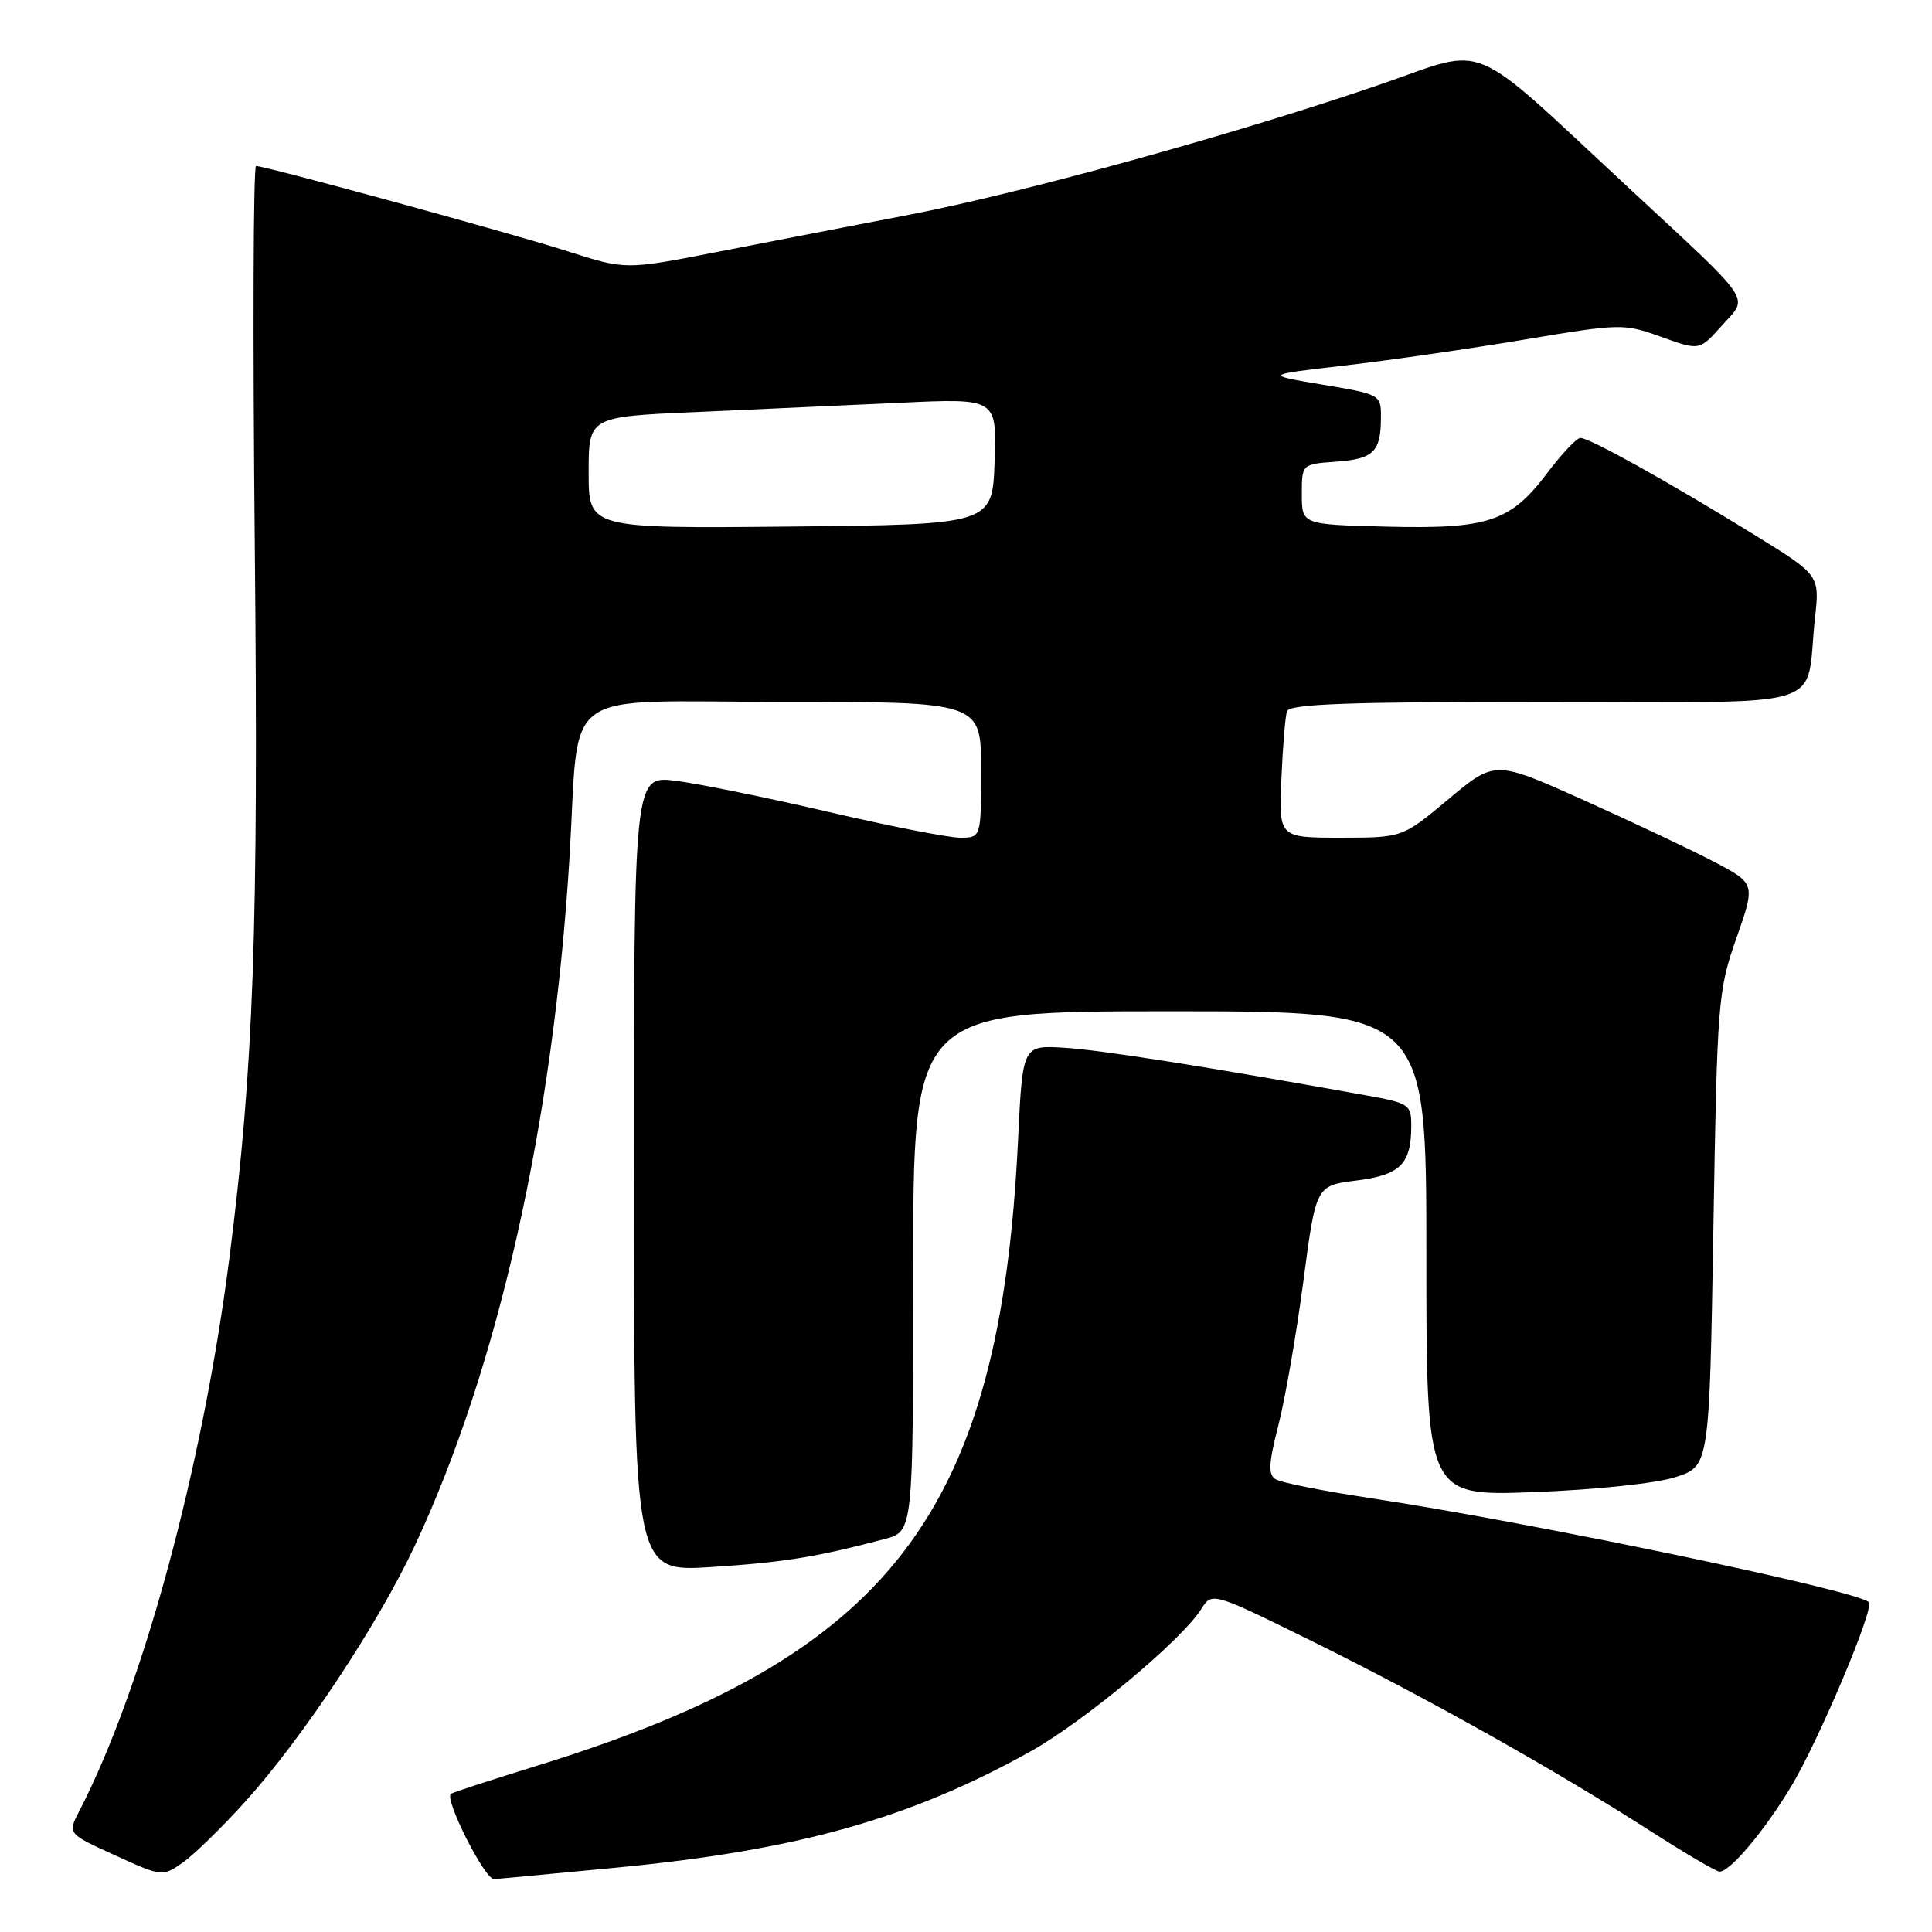 <?xml version="1.0" encoding="UTF-8" standalone="no"?>
<!DOCTYPE svg PUBLIC "-//W3C//DTD SVG 1.1//EN" "http://www.w3.org/Graphics/SVG/1.1/DTD/svg11.dtd" >
<svg xmlns="http://www.w3.org/2000/svg" xmlns:xlink="http://www.w3.org/1999/xlink" version="1.1" viewBox="0 0 256 256">
 <g >
 <path fill="currentColor"
d=" M 32.50 238.72 C 40.11 230.29 50.09 215.22 54.97 204.80 C 66.03 181.21 73.34 148.62 75.47 113.50 C 76.85 90.65 73.63 93.00 103.57 93.00 C 130.00 93.00 130.00 93.00 130.00 102.00 C 130.00 111.00 130.00 111.00 127.21 111.00 C 125.68 111.00 117.83 109.46 109.77 107.58 C 101.70 105.70 92.61 103.85 89.55 103.46 C 84.00 102.77 84.00 102.77 84.00 155.54 C 84.00 208.30 84.00 208.30 94.25 207.64 C 103.88 207.02 108.17 206.32 117.25 203.92 C 121.00 202.92 121.00 202.92 121.00 168.46 C 121.00 134.00 121.00 134.00 155.00 134.00 C 189.00 134.00 189.00 134.00 189.00 166.13 C 189.00 198.25 189.00 198.25 203.25 197.71 C 211.42 197.40 219.42 196.56 222.00 195.73 C 226.50 194.28 226.50 194.28 227.03 162.89 C 227.54 132.55 227.64 131.26 230.09 124.29 C 232.62 117.08 232.62 117.08 227.06 114.16 C 224.00 112.56 216.23 108.89 209.80 106.00 C 198.09 100.75 198.09 100.75 191.96 105.87 C 185.83 111.00 185.83 111.00 177.64 111.00 C 169.46 111.00 169.46 111.00 169.79 103.25 C 169.97 98.99 170.30 94.94 170.53 94.25 C 170.84 93.28 178.61 93.00 204.89 93.00 C 243.43 93.00 239.12 94.35 240.50 81.85 C 241.12 76.20 241.12 76.20 232.31 70.77 C 221.00 63.80 210.56 57.99 209.40 58.03 C 208.91 58.05 206.93 60.14 205.02 62.68 C 200.15 69.13 197.19 70.12 183.70 69.78 C 172.50 69.50 172.50 69.50 172.50 65.50 C 172.50 61.50 172.50 61.50 176.98 61.18 C 182.00 60.82 182.96 59.89 182.98 55.39 C 183.00 52.28 182.98 52.27 175.25 50.97 C 167.50 49.67 167.50 49.67 178.22 48.43 C 184.12 47.75 194.81 46.20 201.99 45.00 C 214.79 42.86 215.14 42.85 220.12 44.64 C 225.20 46.47 225.20 46.47 228.15 43.15 C 231.73 39.15 232.72 40.59 215.38 24.49 C 194.39 4.99 197.28 6.20 183.35 11.03 C 164.70 17.49 135.80 25.50 120.50 28.45 C 112.80 29.93 101.19 32.18 94.69 33.45 C 82.88 35.75 82.88 35.75 75.19 33.29 C 67.64 30.87 35.21 22.00 33.93 22.00 C 33.56 22.00 33.49 44.61 33.76 72.25 C 34.26 123.29 33.62 141.38 30.42 166.50 C 26.87 194.39 18.92 223.72 10.49 240.01 C 8.96 242.98 8.96 242.98 15.23 245.83 C 21.45 248.67 21.52 248.68 24.20 246.82 C 25.68 245.78 29.42 242.14 32.50 238.72 Z  M 81.59 247.48 C 105.63 245.18 120.50 241.01 136.50 232.10 C 143.61 228.14 156.53 217.38 159.16 213.22 C 160.61 210.93 160.61 210.93 174.00 217.54 C 188.86 224.87 206.20 234.60 218.78 242.68 C 223.34 245.61 227.42 248.00 227.85 248.00 C 229.26 248.00 233.81 242.59 237.35 236.70 C 241.03 230.56 248.41 213.07 247.64 212.30 C 246.07 210.73 202.73 201.69 181.40 198.48 C 175.30 197.56 169.74 196.45 169.04 196.02 C 168.02 195.39 168.09 193.96 169.39 188.87 C 170.29 185.37 171.78 176.78 172.70 169.80 C 174.37 157.10 174.37 157.10 179.71 156.43 C 185.55 155.70 187.00 154.26 187.00 149.17 C 187.00 146.33 186.76 146.17 180.75 145.09 C 159.65 141.30 145.81 139.12 141.00 138.83 C 135.50 138.50 135.50 138.50 134.90 151.00 C 132.52 200.66 117.97 219.55 70.93 234.04 C 65.20 235.81 60.17 237.45 59.76 237.68 C 58.78 238.24 64.20 249.00 65.46 249.00 C 65.58 249.00 72.84 248.31 81.59 247.48 Z  M 78.00 62.63 C 78.00 55.22 78.00 55.22 92.25 54.60 C 100.09 54.25 112.26 53.70 119.29 53.37 C 132.08 52.77 132.08 52.77 131.79 61.14 C 131.50 69.50 131.50 69.50 104.75 69.77 C 78.00 70.03 78.00 70.03 78.00 62.63 Z "/>
</g>
</svg>